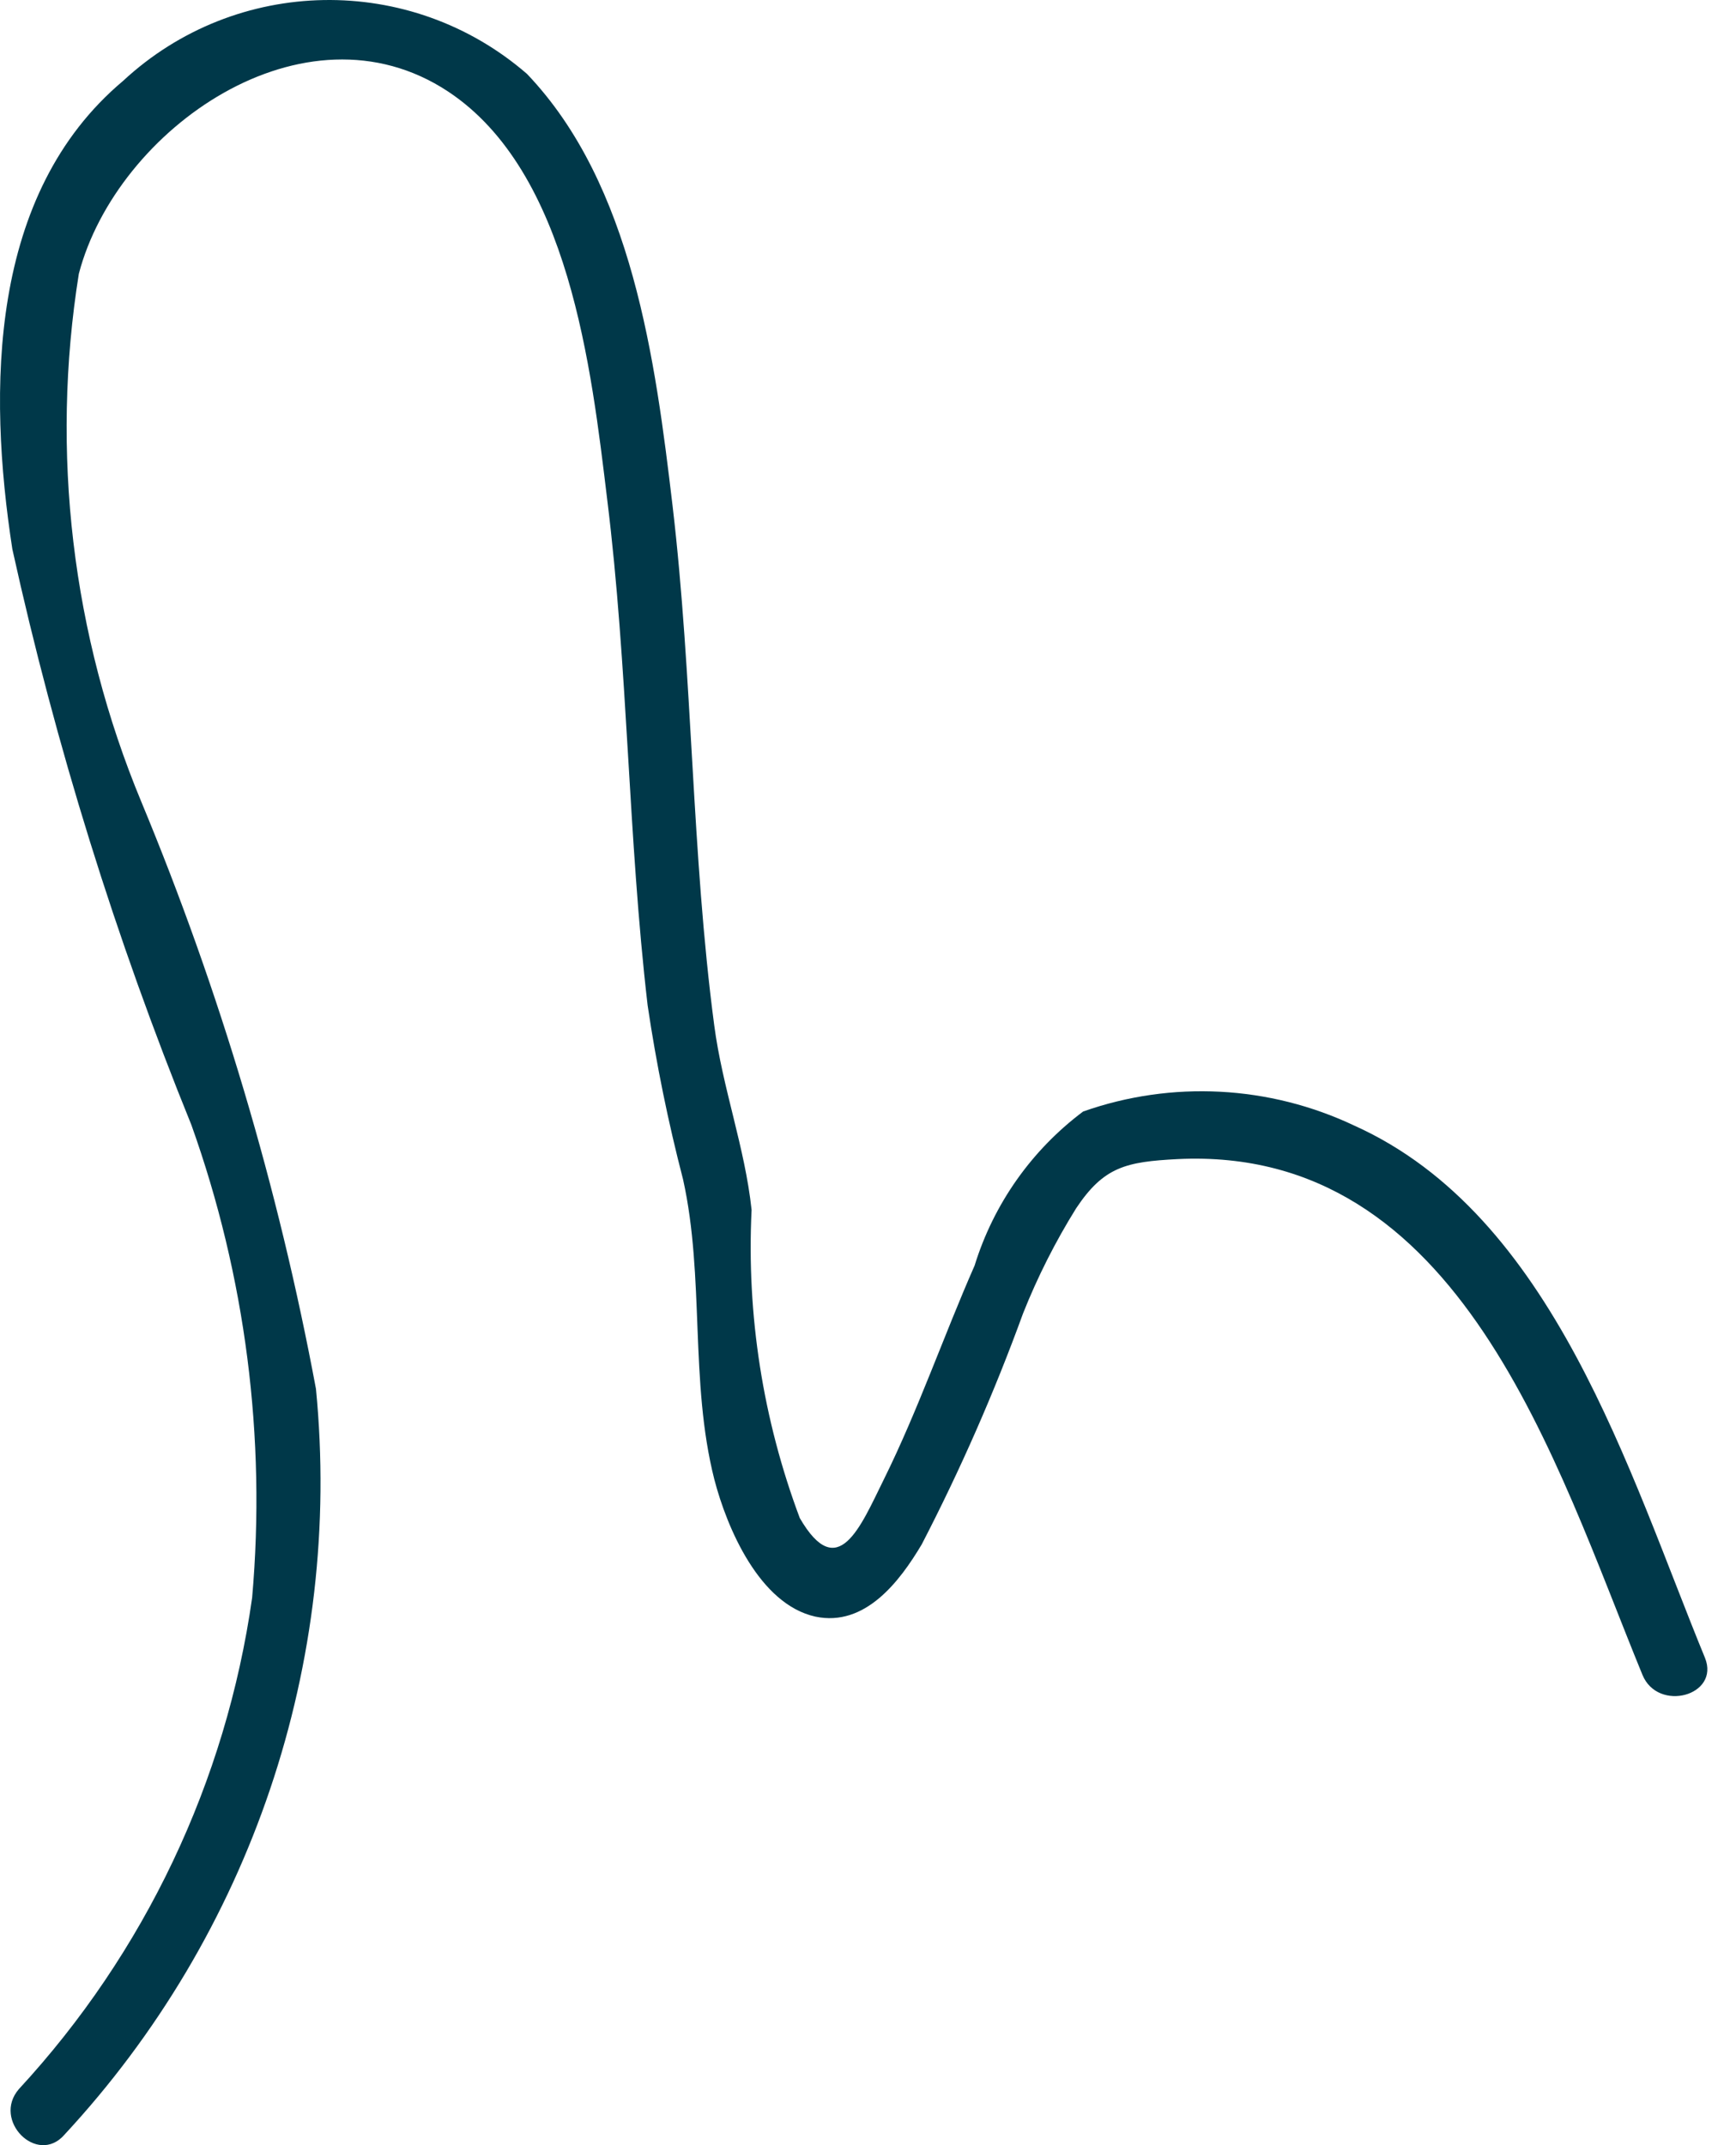 <svg width="17" height="21" viewBox="0 0 17 21" fill="none" xmlns="http://www.w3.org/2000/svg">
<path fill-rule="evenodd" clip-rule="evenodd" d="M0.627 20.902C2.458 18.932 3.356 16.272 3.094 13.596C2.726 11.625 2.153 9.699 1.383 7.847C0.705 6.215 0.493 4.426 0.772 2.68C1.143 1.265 2.98 -0.034 4.388 0.896C5.576 1.682 5.791 3.609 5.946 4.889C6.15 6.534 6.15 8.195 6.342 9.842C6.427 10.416 6.543 10.984 6.689 11.546C6.902 12.505 6.752 13.523 6.995 14.482C7.119 14.959 7.437 15.705 7.985 15.826C8.471 15.928 8.809 15.484 9.026 15.119C9.405 14.387 9.737 13.631 10.019 12.856C10.161 12.499 10.335 12.155 10.538 11.829C10.809 11.422 11.026 11.373 11.532 11.347C14.304 11.212 15.23 14.317 16.084 16.396C16.236 16.766 16.846 16.6 16.696 16.229C15.95 14.415 15.214 11.897 13.262 11.019C12.43 10.625 11.475 10.575 10.607 10.881C10.102 11.259 9.73 11.787 9.544 12.389C9.239 13.082 8.991 13.804 8.655 14.483C8.424 14.951 8.204 15.502 7.832 14.861C7.471 13.898 7.31 12.872 7.36 11.844C7.295 11.233 7.075 10.652 6.994 10.036C6.771 8.349 6.785 6.639 6.586 4.95C6.418 3.532 6.194 1.805 5.16 0.723C4.017 -0.267 2.312 -0.237 1.204 0.793C-0.111 1.899 -0.12 3.818 0.121 5.376C0.546 7.301 1.132 9.186 1.874 11.012C2.404 12.494 2.607 14.073 2.469 15.641C2.214 17.439 1.418 19.117 0.185 20.451C-0.08 20.757 0.364 21.203 0.631 20.898" fill="#003849"/>
</svg>

